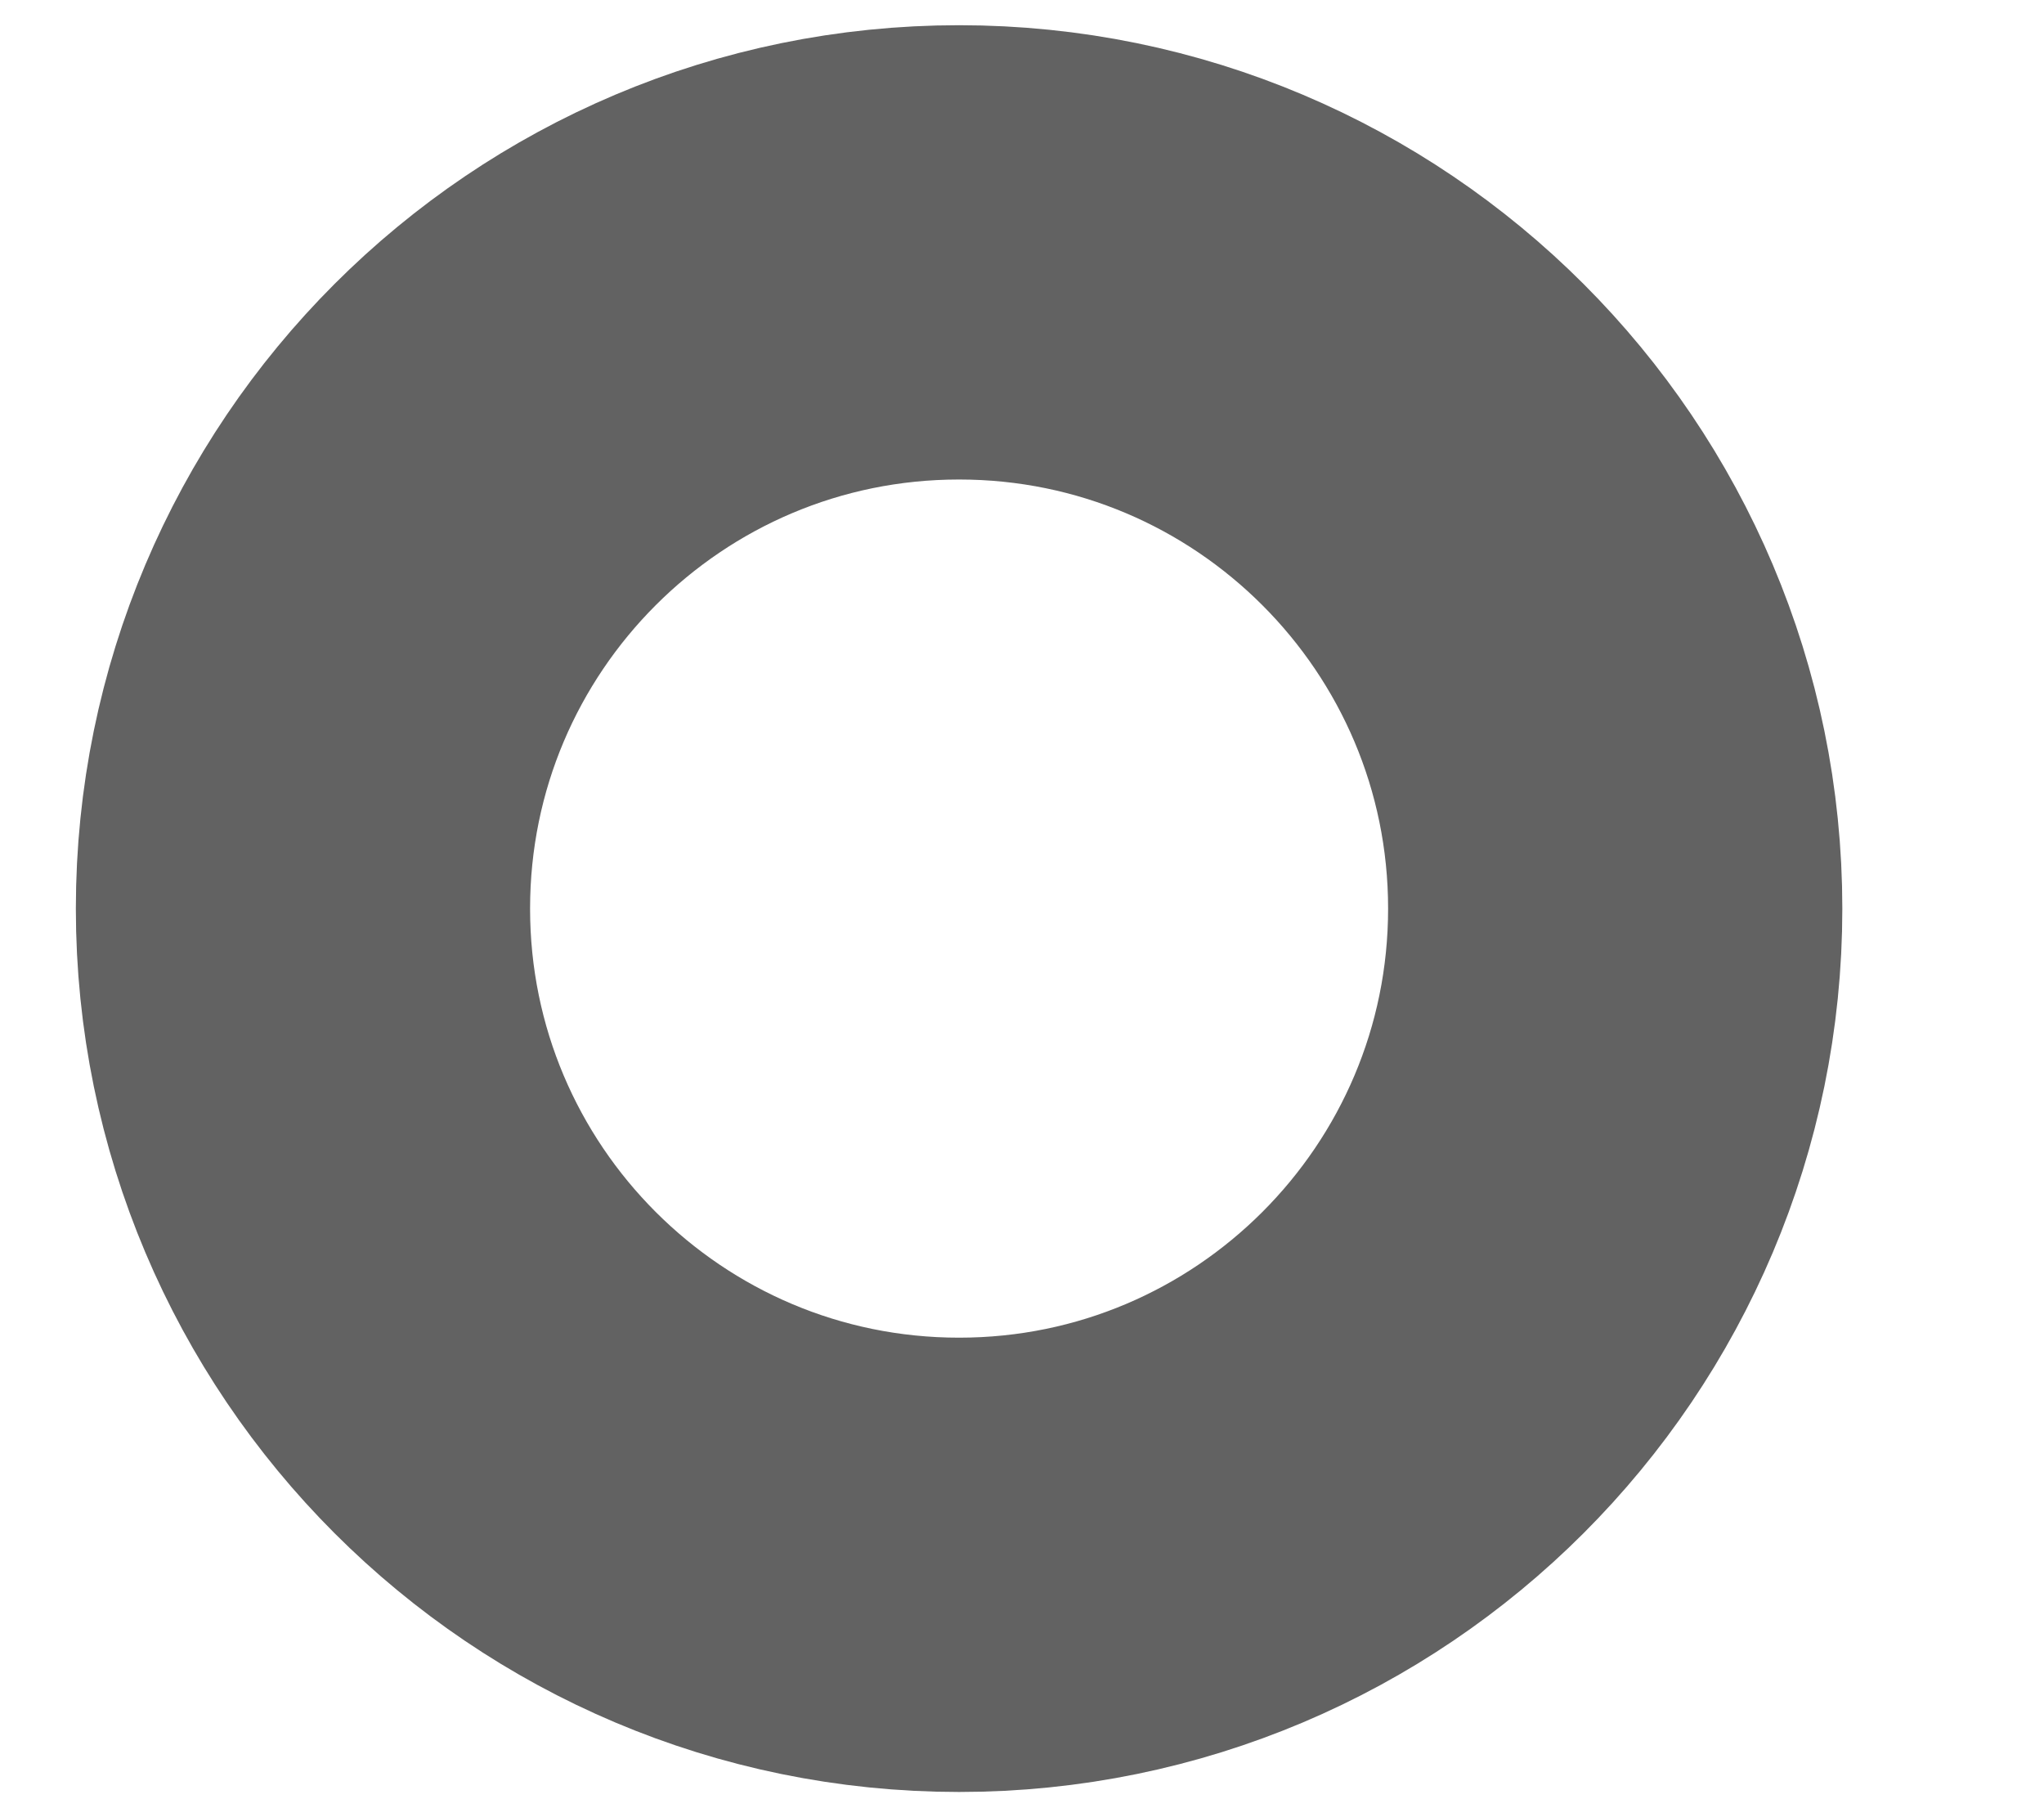<?xml version="1.0" encoding="UTF-8" standalone="no"?><svg width='9' height='8' viewBox='0 0 9 8' fill='none' xmlns='http://www.w3.org/2000/svg'>
<path d='M4.223 6.889C5.818 6.889 7.112 5.595 7.112 4C7.112 2.405 5.818 1.111 4.223 1.111C2.627 1.111 1.334 2.405 1.334 4C1.334 5.595 2.627 6.889 4.223 6.889Z' stroke='#626262' stroke-width='2' stroke-linecap='round'/>
</svg>
